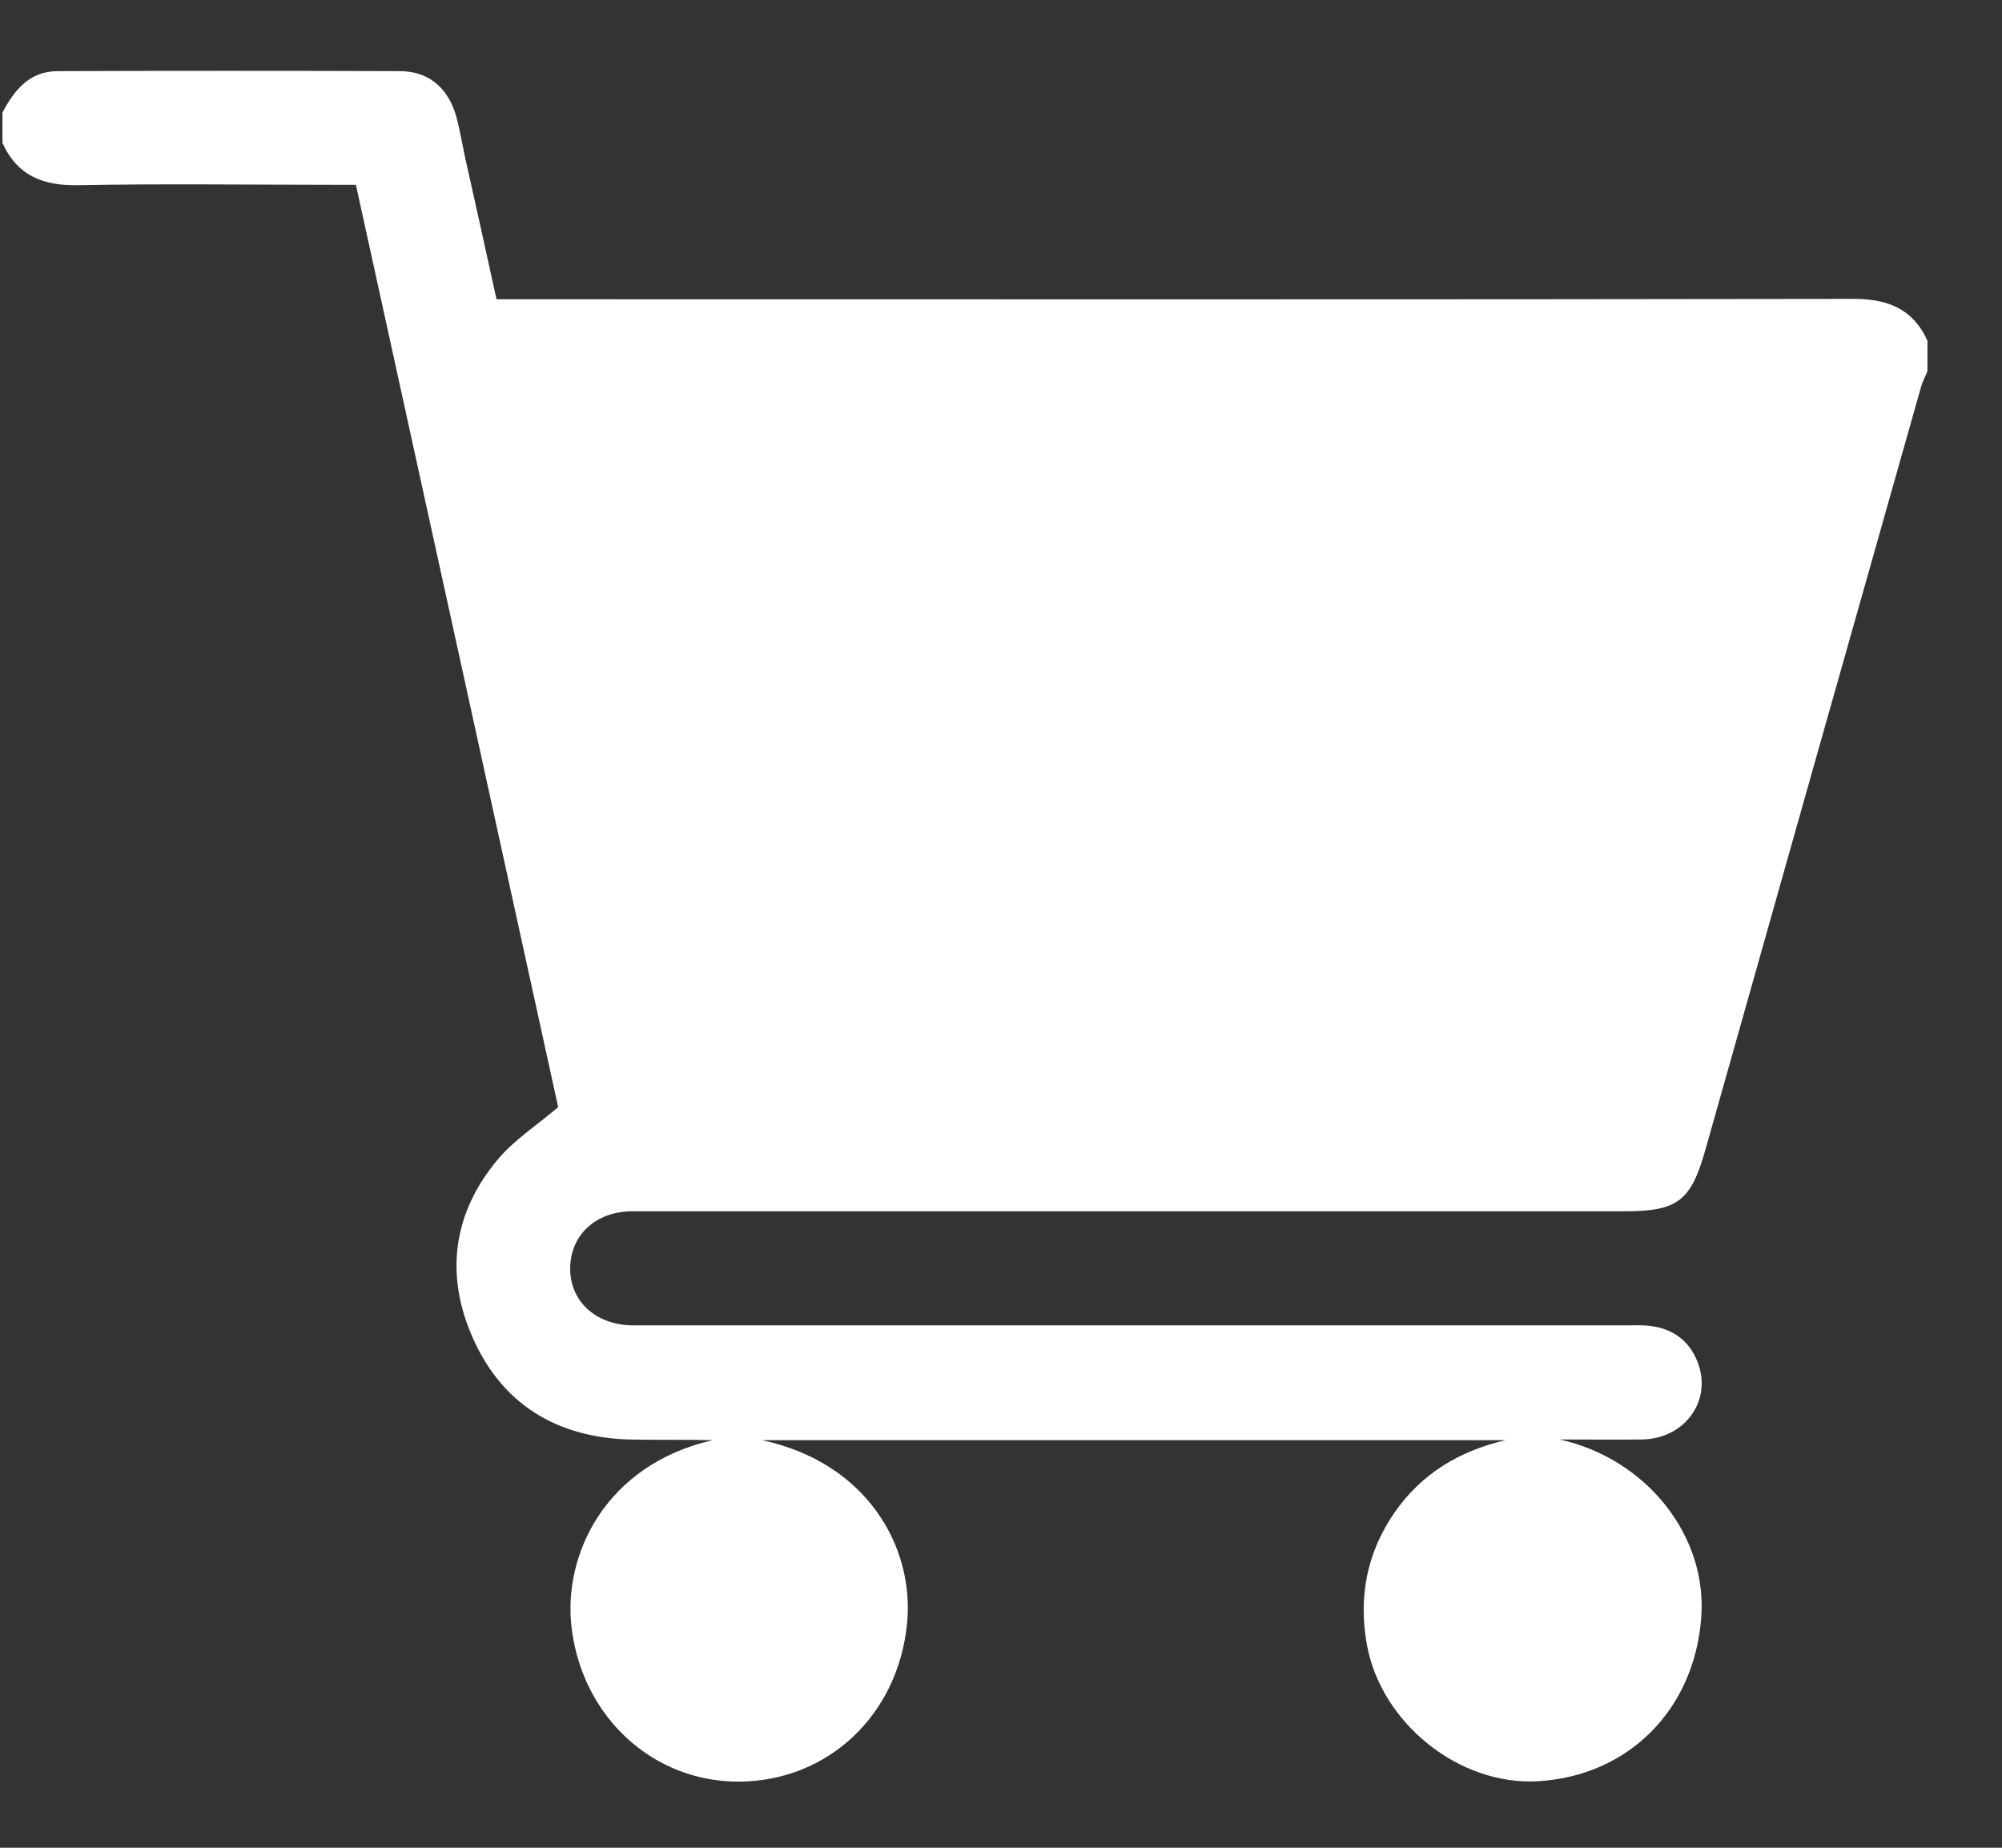 <svg width="26" height="24" viewBox="0 0 26 24" fill="none" xmlns="http://www.w3.org/2000/svg">
<rect x="0" y="0" width="26" height="24" fill="#333333" stroke="none"/>
<path d="M25.032 4.425C25.032 4.558 25.032 4.687 25.032 4.82C25.003 4.894 24.964 4.963 24.944 5.042C24.012 8.336 23.079 11.63 22.151 14.924C21.961 15.6 21.79 15.733 21.102 15.733C16.805 15.733 12.508 15.733 8.216 15.733C7.737 15.733 7.41 16.04 7.405 16.469C7.4 16.899 7.732 17.205 8.206 17.215C8.27 17.215 8.338 17.215 8.401 17.215C12.649 17.215 16.898 17.215 21.141 17.215C21.229 17.215 21.321 17.21 21.409 17.22C21.712 17.25 21.932 17.403 22.044 17.684C22.244 18.183 21.888 18.687 21.326 18.697C20.97 18.701 20.613 18.697 20.257 18.697C21.38 18.948 22.181 19.946 22.093 21.022C22 22.212 21.145 23.067 19.974 23.136C18.953 23.195 17.938 22.385 17.752 21.363C17.64 20.741 17.752 20.168 18.108 19.65C18.46 19.141 18.953 18.845 19.554 18.706C16.351 18.706 13.152 18.706 9.896 18.706C11.263 18.998 11.878 20.099 11.78 21.087C11.663 22.282 10.75 23.131 9.607 23.141C8.494 23.151 7.571 22.316 7.425 21.156C7.303 20.208 7.854 19.027 9.256 18.706C8.89 18.697 8.528 18.706 8.162 18.697C7.225 18.667 6.517 18.237 6.136 17.368C5.774 16.548 5.887 15.748 6.463 15.062C6.678 14.805 6.971 14.617 7.249 14.38C6.38 10.41 5.501 6.41 4.622 2.4C4.515 2.4 4.427 2.4 4.339 2.4C3.23 2.4 2.127 2.385 1.019 2.405C0.564 2.415 0.228 2.287 0.032 1.857C0.032 1.724 0.032 1.595 0.032 1.462C0.188 1.166 0.384 0.924 0.75 0.924C2.229 0.919 3.714 0.919 5.193 0.924C5.584 0.924 5.838 1.161 5.936 1.551C5.975 1.709 6.004 1.872 6.038 2.035C6.175 2.647 6.312 3.264 6.448 3.887C6.57 3.887 6.663 3.887 6.761 3.887C12.523 3.887 18.284 3.892 24.046 3.882C24.5 3.877 24.837 4 25.032 4.425Z" fill="white"/>
</svg>
